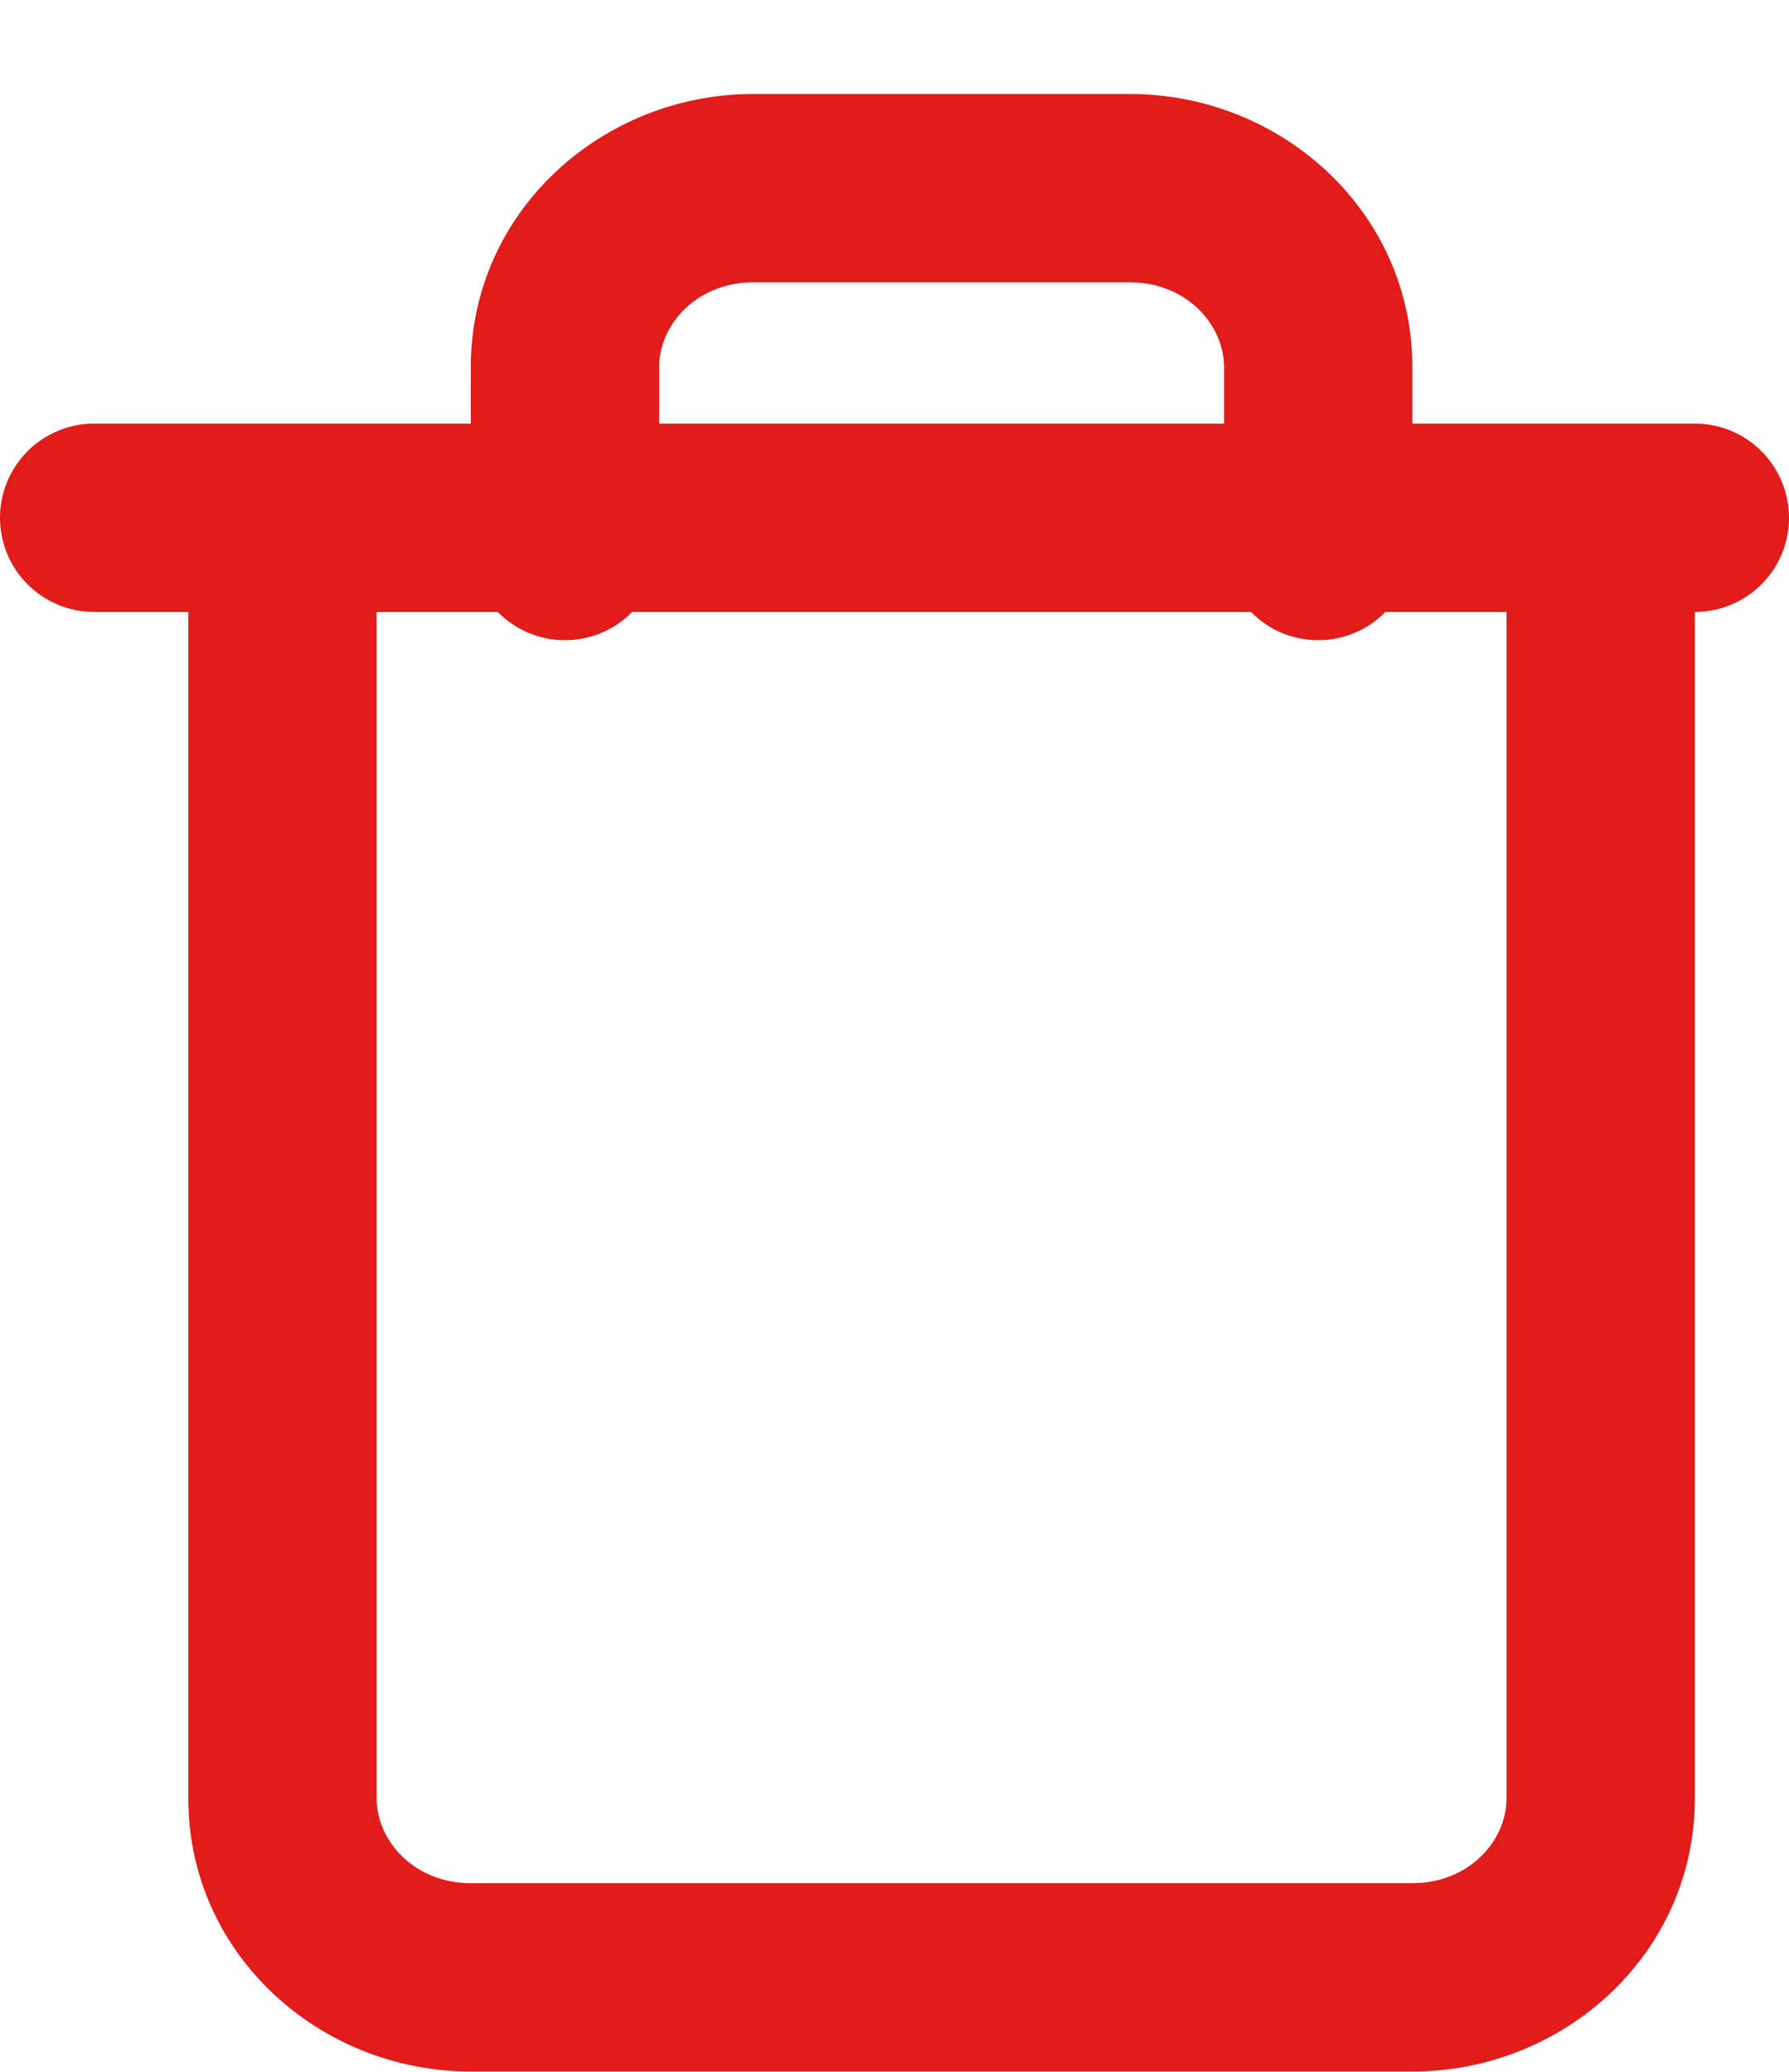 <svg width="19" height="22" viewBox="0 0 19 22" fill="none" xmlns="http://www.w3.org/2000/svg">
    <path d="M1 5.498H2.889H18" stroke="#E21B1B" stroke-width="2" stroke-linecap="round" stroke-linejoin="round"/>
    <path d="M18 5.798C18 5.245 17.552 4.798 17 4.798C16.448 4.798 16 5.245 16 5.798H18ZM4 5.798C4 5.245 3.552 4.798 3 4.798C2.448 4.798 2 5.245 2 5.798H4ZM5 5.798C5 6.35 5.448 6.798 6 6.798C6.552 6.798 7 6.35 7 5.798H5ZM13 5.798C13 6.35 13.448 6.798 14 6.798C14.552 6.798 15 6.35 15 5.798H13ZM16 5.798V19.098H18V5.798H16ZM16 19.098C16 19.547 15.601 19.997 15 19.997V21.997C16.608 21.997 18 20.747 18 19.098H16ZM15 19.997H5V21.997H15V19.997ZM5 19.997C4.399 19.997 4 19.547 4 19.098H2C2 20.747 3.392 21.997 5 21.997V19.997ZM4 19.098V5.798H2V19.098H4ZM7 5.798V3.898H5V5.798H7ZM7 3.898C7 3.448 7.399 2.998 8 2.998V0.998C6.392 0.998 5 2.248 5 3.898H7ZM8 2.998H12V0.998H8V2.998ZM12 2.998C12.601 2.998 13 3.448 13 3.898H15C15 2.248 13.608 0.998 12 0.998V2.998ZM13 3.898V5.798H15V3.898H13Z" fill="#E21B1B"/>
</svg>
